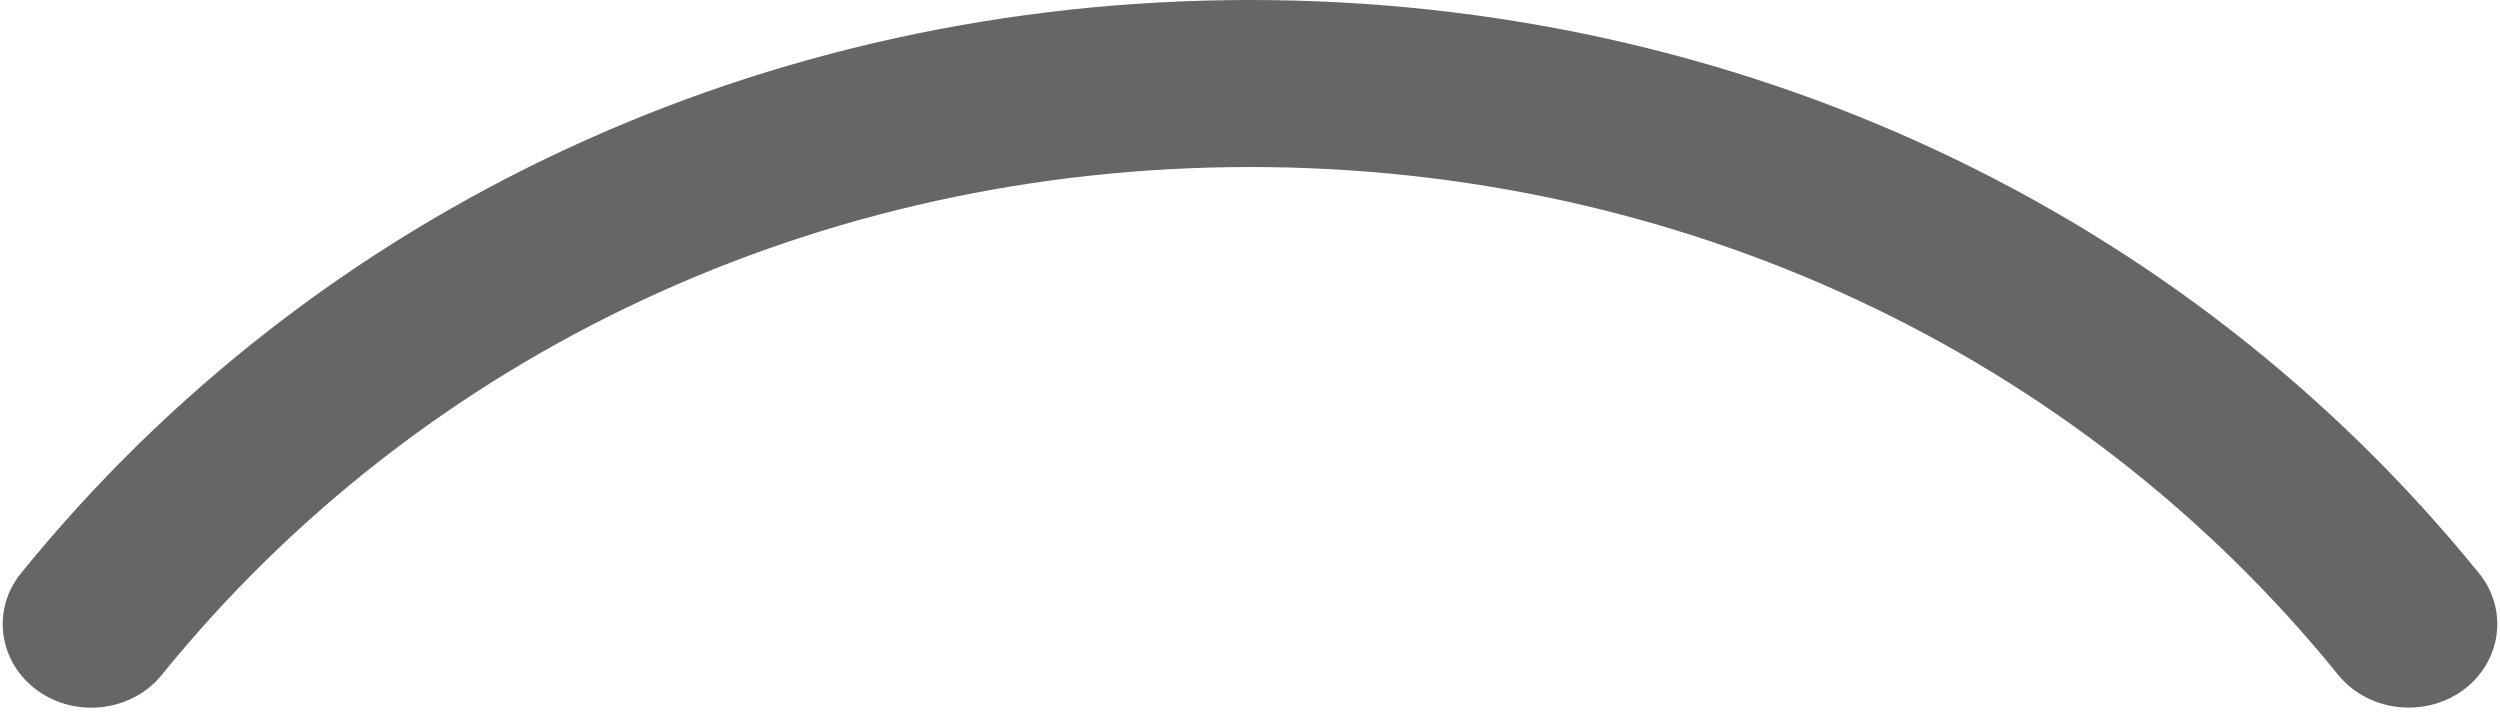 ﻿<?xml version="1.0" encoding="utf-8"?>
<svg version="1.1" xmlns:xlink="http://www.w3.org/1999/xlink" width="21px" height="6px" xmlns="http://www.w3.org/2000/svg">
  <g transform="matrix(1 0 0 1 -28 -365 )">
    <path d="M 0.175 4.817  C -0.074 5.125  -0.011 5.565  0.315 5.801  C 0.642 6.036  1.11 5.976  1.359 5.669  C 3.556 2.958  6.888 1.403  10.5 1.403  C 14.112 1.403  17.444 2.958  19.641 5.669  C 19.787 5.849  20.009 5.944  20.233 5.944  C 20.391 5.944  20.55 5.898  20.685 5.801  C 21.011 5.565  21.074 5.125  20.825 4.817  C 18.344 1.756  14.581 0  10.5 0  C 6.419 0  2.656 1.756  0.175 4.817  Z " fill-rule="nonzero" fill="#666666" stroke="none" transform="matrix(1 0 0 1 28 365 )" />
  </g>
</svg>